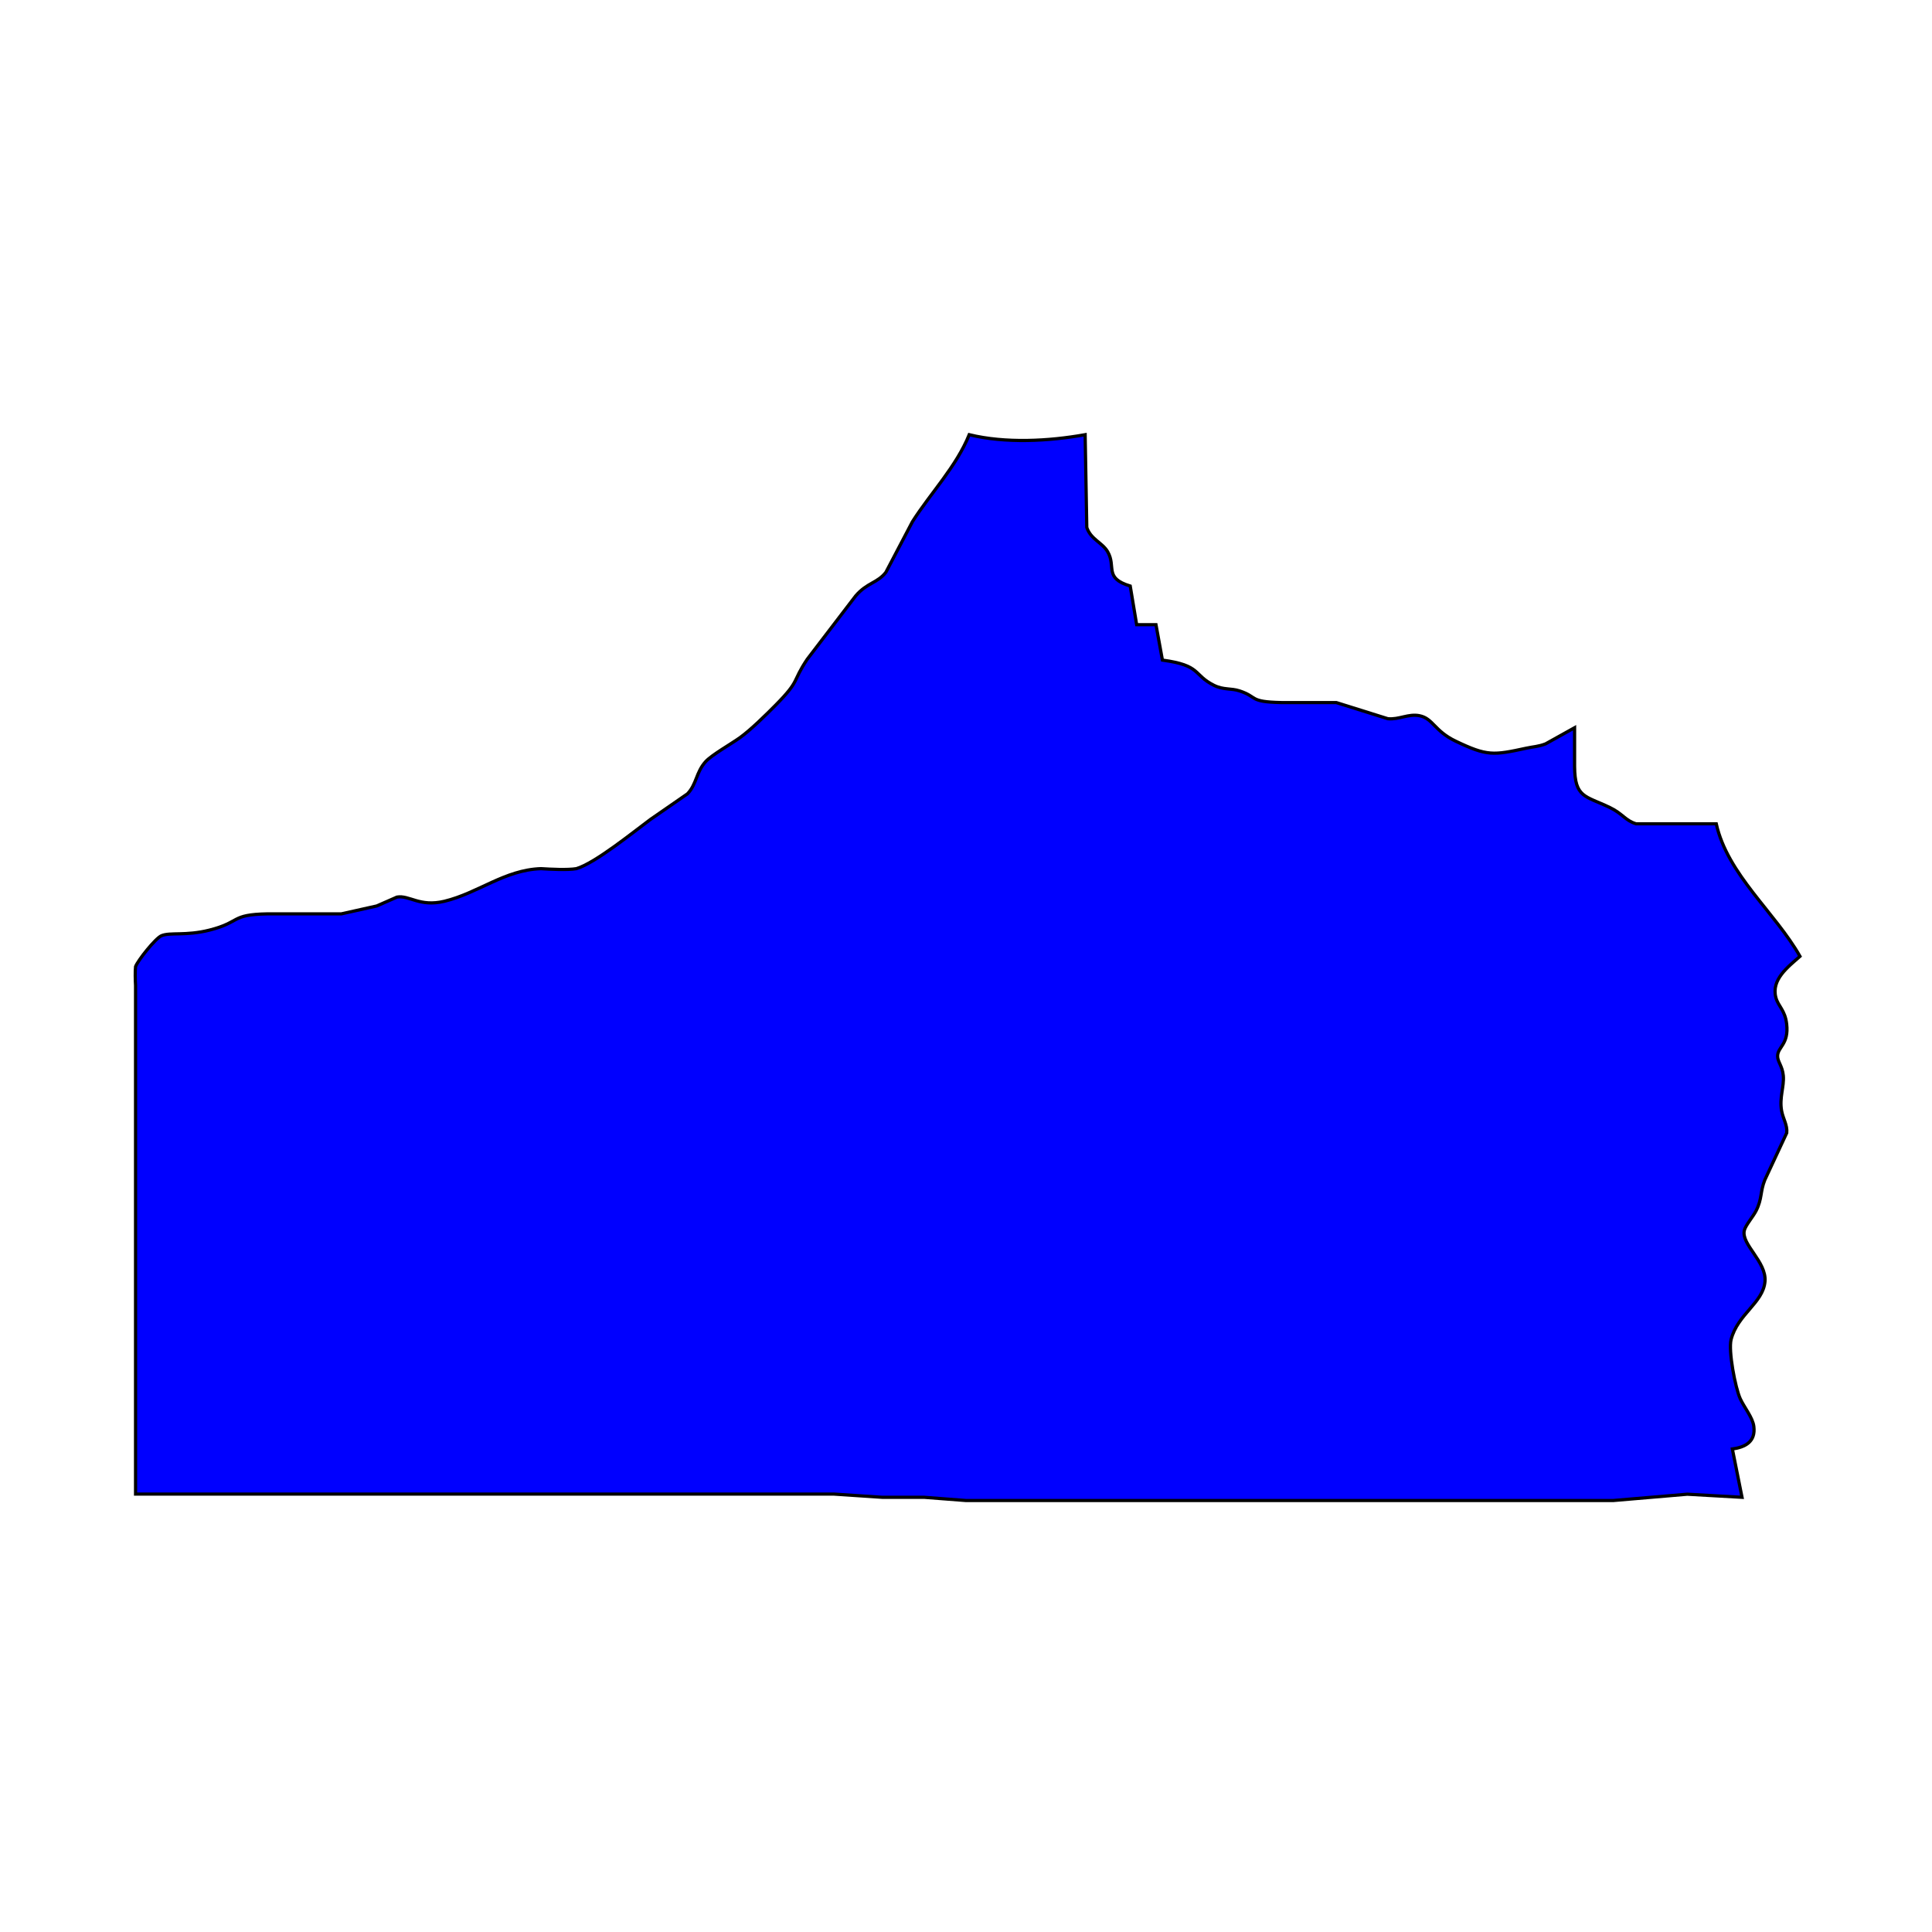 <?xml version="1.0" encoding="UTF-8" standalone="no"?>
<!DOCTYPE svg PUBLIC "-//W3C//DTD SVG 20010904//EN"
              "http://www.w3.org/TR/2001/REC-SVG-20010904/DTD/svg10.dtd">

<svg xmlns="http://www.w3.org/2000/svg"
     width="8.332in" height="8.332in"
     viewBox="0 0 600 600">
  <path id="Selection"
        fill="blue" stroke="black" stroke-width="1"
        d="M 337.00,135.00
           C 337.00,135.00 337.51,163.82 337.51,163.82
             338.77,167.53 342.31,168.48 343.98,171.32
             346.73,175.99 342.71,179.48 351.00,182.00
             351.00,182.00 353.00,194.00 353.00,194.00
             353.00,194.00 359.00,194.00 359.00,194.00
             359.00,194.00 361.00,205.00 361.00,205.00
             373.23,206.66 370.40,209.54 377.00,212.83
             380.02,214.33 382.22,213.66 385.00,214.58
             390.76,216.48 387.69,217.98 398.00,218.19
             398.00,218.19 415.00,218.19 415.00,218.19
             415.00,218.19 431.00,223.20 431.00,223.20
             434.48,223.55 437.36,221.59 440.82,222.27
             445.02,223.09 445.44,226.99 452.00,230.14
             461.90,234.90 463.79,234.56 474.00,232.36
             476.24,231.87 477.72,231.89 480.00,231.01
             480.00,231.01 489.00,226.00 489.00,226.00
             489.00,226.00 489.00,238.00 489.00,238.00
             489.07,247.83 492.31,247.09 499.99,250.80
             503.94,252.71 504.77,254.84 508.09,255.84
             508.09,255.84 533.00,255.84 533.00,255.84
             536.52,271.64 551.26,283.33 559.00,297.00
             555.34,300.25 550.00,304.19 551.52,309.83
             552.26,312.57 554.36,313.67 554.86,318.00
             555.60,324.36 552.05,325.10 552.05,328.01
             552.04,329.74 553.54,331.06 553.82,334.04
             554.14,337.39 552.54,340.88 553.30,345.00
             553.75,347.47 555.13,349.40 554.89,351.83
             554.89,351.83 548.08,366.44 548.08,366.44
             546.62,370.08 547.27,372.25 545.40,375.96
             544.45,377.85 542.09,380.52 541.71,382.13
             540.69,386.48 548.68,391.84 548.13,398.00
             547.53,404.66 539.63,408.12 537.61,416.00
             536.72,419.50 538.91,431.03 540.45,434.39
             541.70,437.11 544.33,440.24 544.67,443.00
             545.26,447.75 542.01,449.43 538.00,450.00
             538.00,450.00 541.00,465.00 541.00,465.00
             541.00,465.00 524.00,464.04 524.00,464.04
             524.00,464.04 501.00,466.00 501.00,466.00
             501.00,466.00 401.00,466.00 401.00,466.00
             401.00,466.00 300.00,466.00 300.00,466.00
             300.00,466.00 287.00,465.00 287.00,465.00
             287.00,465.00 274.00,465.00 274.00,465.00
             274.00,465.00 259.00,464.00 259.00,464.00
             259.00,464.00 42.10,464.00 42.10,464.00
             42.10,464.00 42.10,306.00 42.10,306.00
             42.00,304.54 41.94,301.49 42.10,300.18
             42.82,298.24 48.30,291.37 50.14,290.60
             52.85,289.46 57.67,290.71 65.00,288.87
             74.85,286.39 71.46,284.02 83.00,283.81
             83.00,283.81 106.00,283.81 106.00,283.81
             106.00,283.81 116.99,281.36 116.99,281.36
             116.99,281.36 123.28,278.60 123.28,278.60
             127.12,277.93 130.32,281.75 138.00,279.90
             148.53,277.36 156.71,270.15 168.00,269.77
             171.05,269.96 176.24,270.23 179.00,269.77
             184.86,268.04 196.76,258.35 202.00,254.48
             202.00,254.48 213.50,246.53 213.50,246.53
             216.38,243.51 216.14,239.85 219.13,236.54
             221.05,234.42 227.13,231.01 229.91,229.00
             233.20,226.62 237.93,221.96 240.86,219.00
             248.65,211.12 245.84,211.99 250.68,204.75
             250.68,204.75 265.75,185.04 265.75,185.04
             269.30,180.92 272.49,181.09 275.11,177.74
             275.11,177.74 283.37,162.00 283.37,162.00
             289.07,153.05 296.97,144.94 301.00,135.00
             312.24,137.74 325.66,137.03 337.00,135.00 Z" />
</svg>
